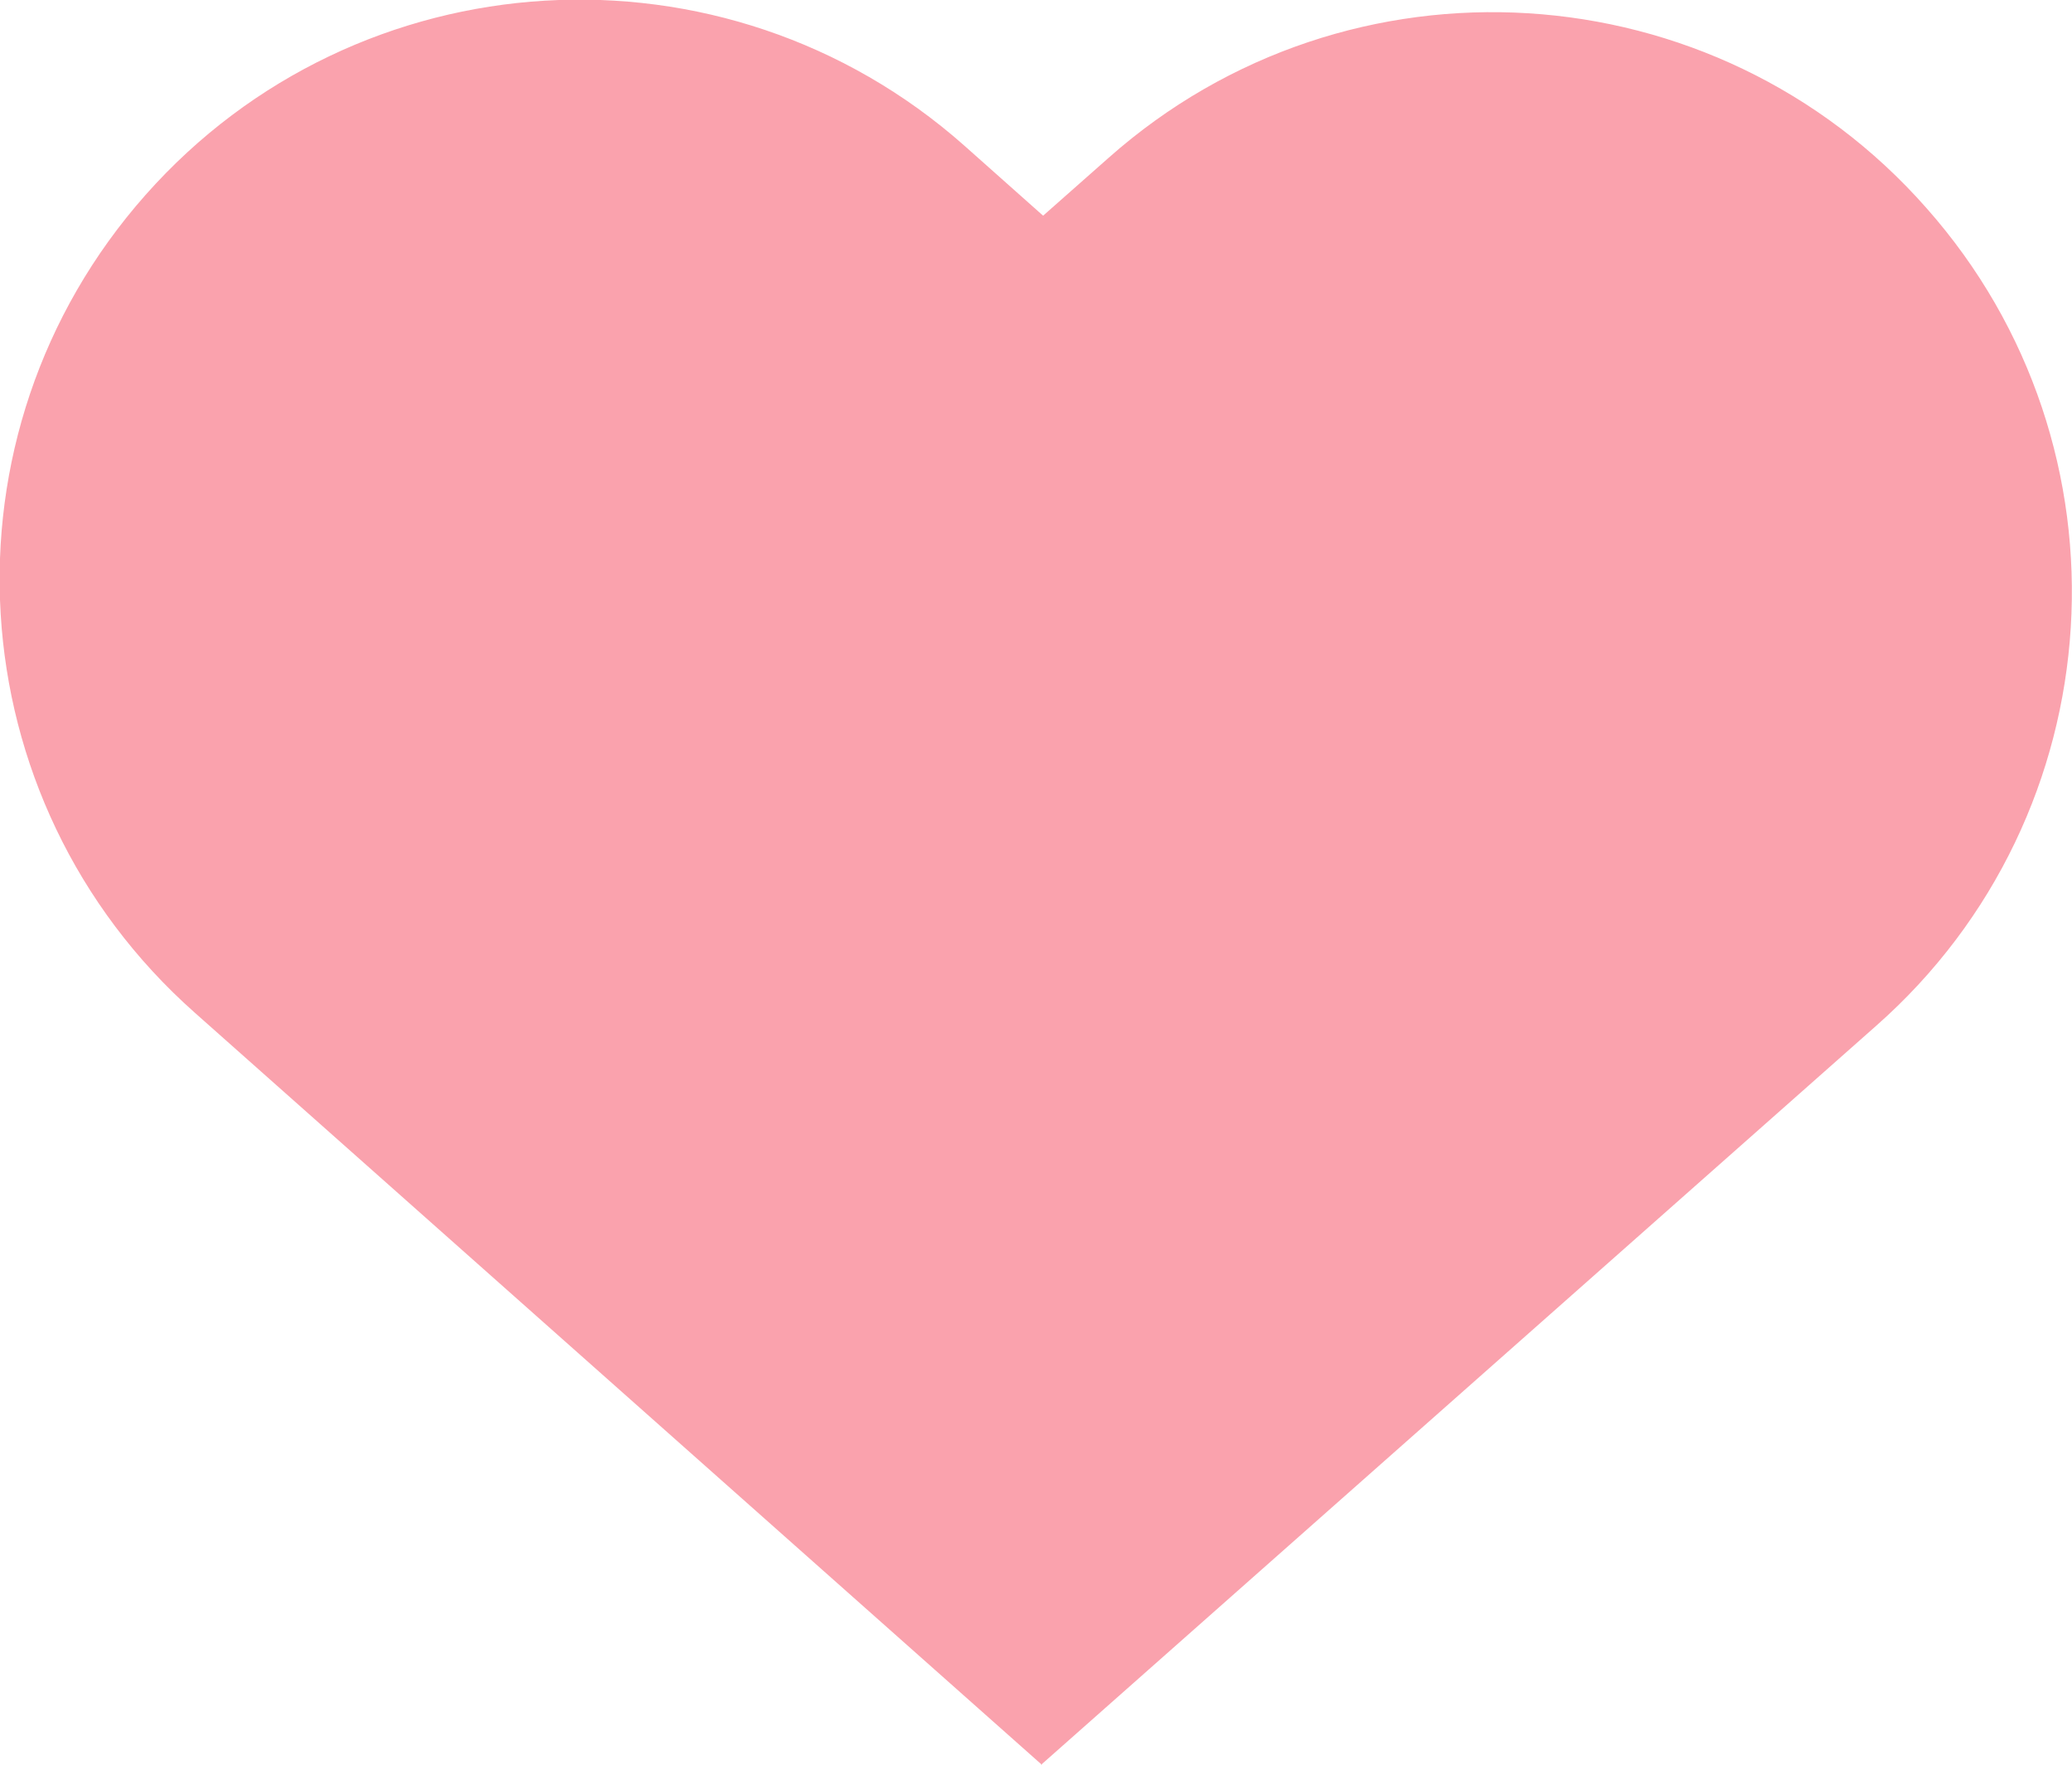 <?xml version="1.0" encoding="UTF-8"?><svg id="_レイヤー_2" xmlns="http://www.w3.org/2000/svg" width="18.93" height="16.12" viewBox="0 0 18.93 16.12"><defs><style>.cls-1{fill:#faa2ad;stroke-width:0px;}</style></defs><g id="design"><path class="cls-1" d="M9.52,16.12L1.78,9.25C-.41,7.31-.61,3.97,1.33,1.78,3.27-.41,6.62-.61,8.81,1.33l.72.64.6-.53c2.19-1.94,5.54-1.73,7.47.46,1.94,2.19,1.73,5.54-.46,7.47l-7.63,6.75Z"/></g></svg>